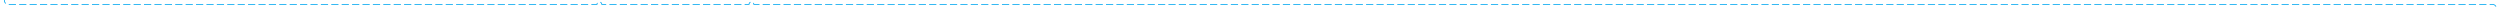 ﻿<?xml version="1.0" encoding="utf-8"?>
<svg version="1.1" xmlns:xlink="http://www.w3.org/1999/xlink" width="3124px" height="10px" preserveAspectRatio="xMinYMid meet" viewBox="516 1479.333  3124 8" xmlns="http://www.w3.org/2000/svg">
  <path d="M 521.5 493  L 521.5 568  A 3 3 0 0 1 524.5 571 A 3 3 0 0 1 521.5 574 L 521.5 684  A 3 3 0 0 1 524.5 687 A 3 3 0 0 1 521.5 690 L 521.5 1478.333  A 5 5 0 0 0 526 1483.833 L 1262 1483.833  A 3 3 0 0 1 1265 1480.833 A 3 3 0 0 1 1268 1483.833 L 1452 1483.833  A 3 3 0 0 1 1455 1480.833 A 3 3 0 0 1 1458 1483.833 L 3630 1483.833  A 5 5 0 0 1 3635.5 1488.833 L 3635.5 1607  " stroke-width="1" stroke-dasharray="9,4" stroke="#02a7f0" fill="none" />
  <path d="M 3629.5 1601.3  L 3635.5 1608  L 3641.5 1601.3  L 3635.5 1603.6  L 3629.5 1601.3  Z " fill-rule="nonzero" fill="#02a7f0" stroke="none" />
</svg>
